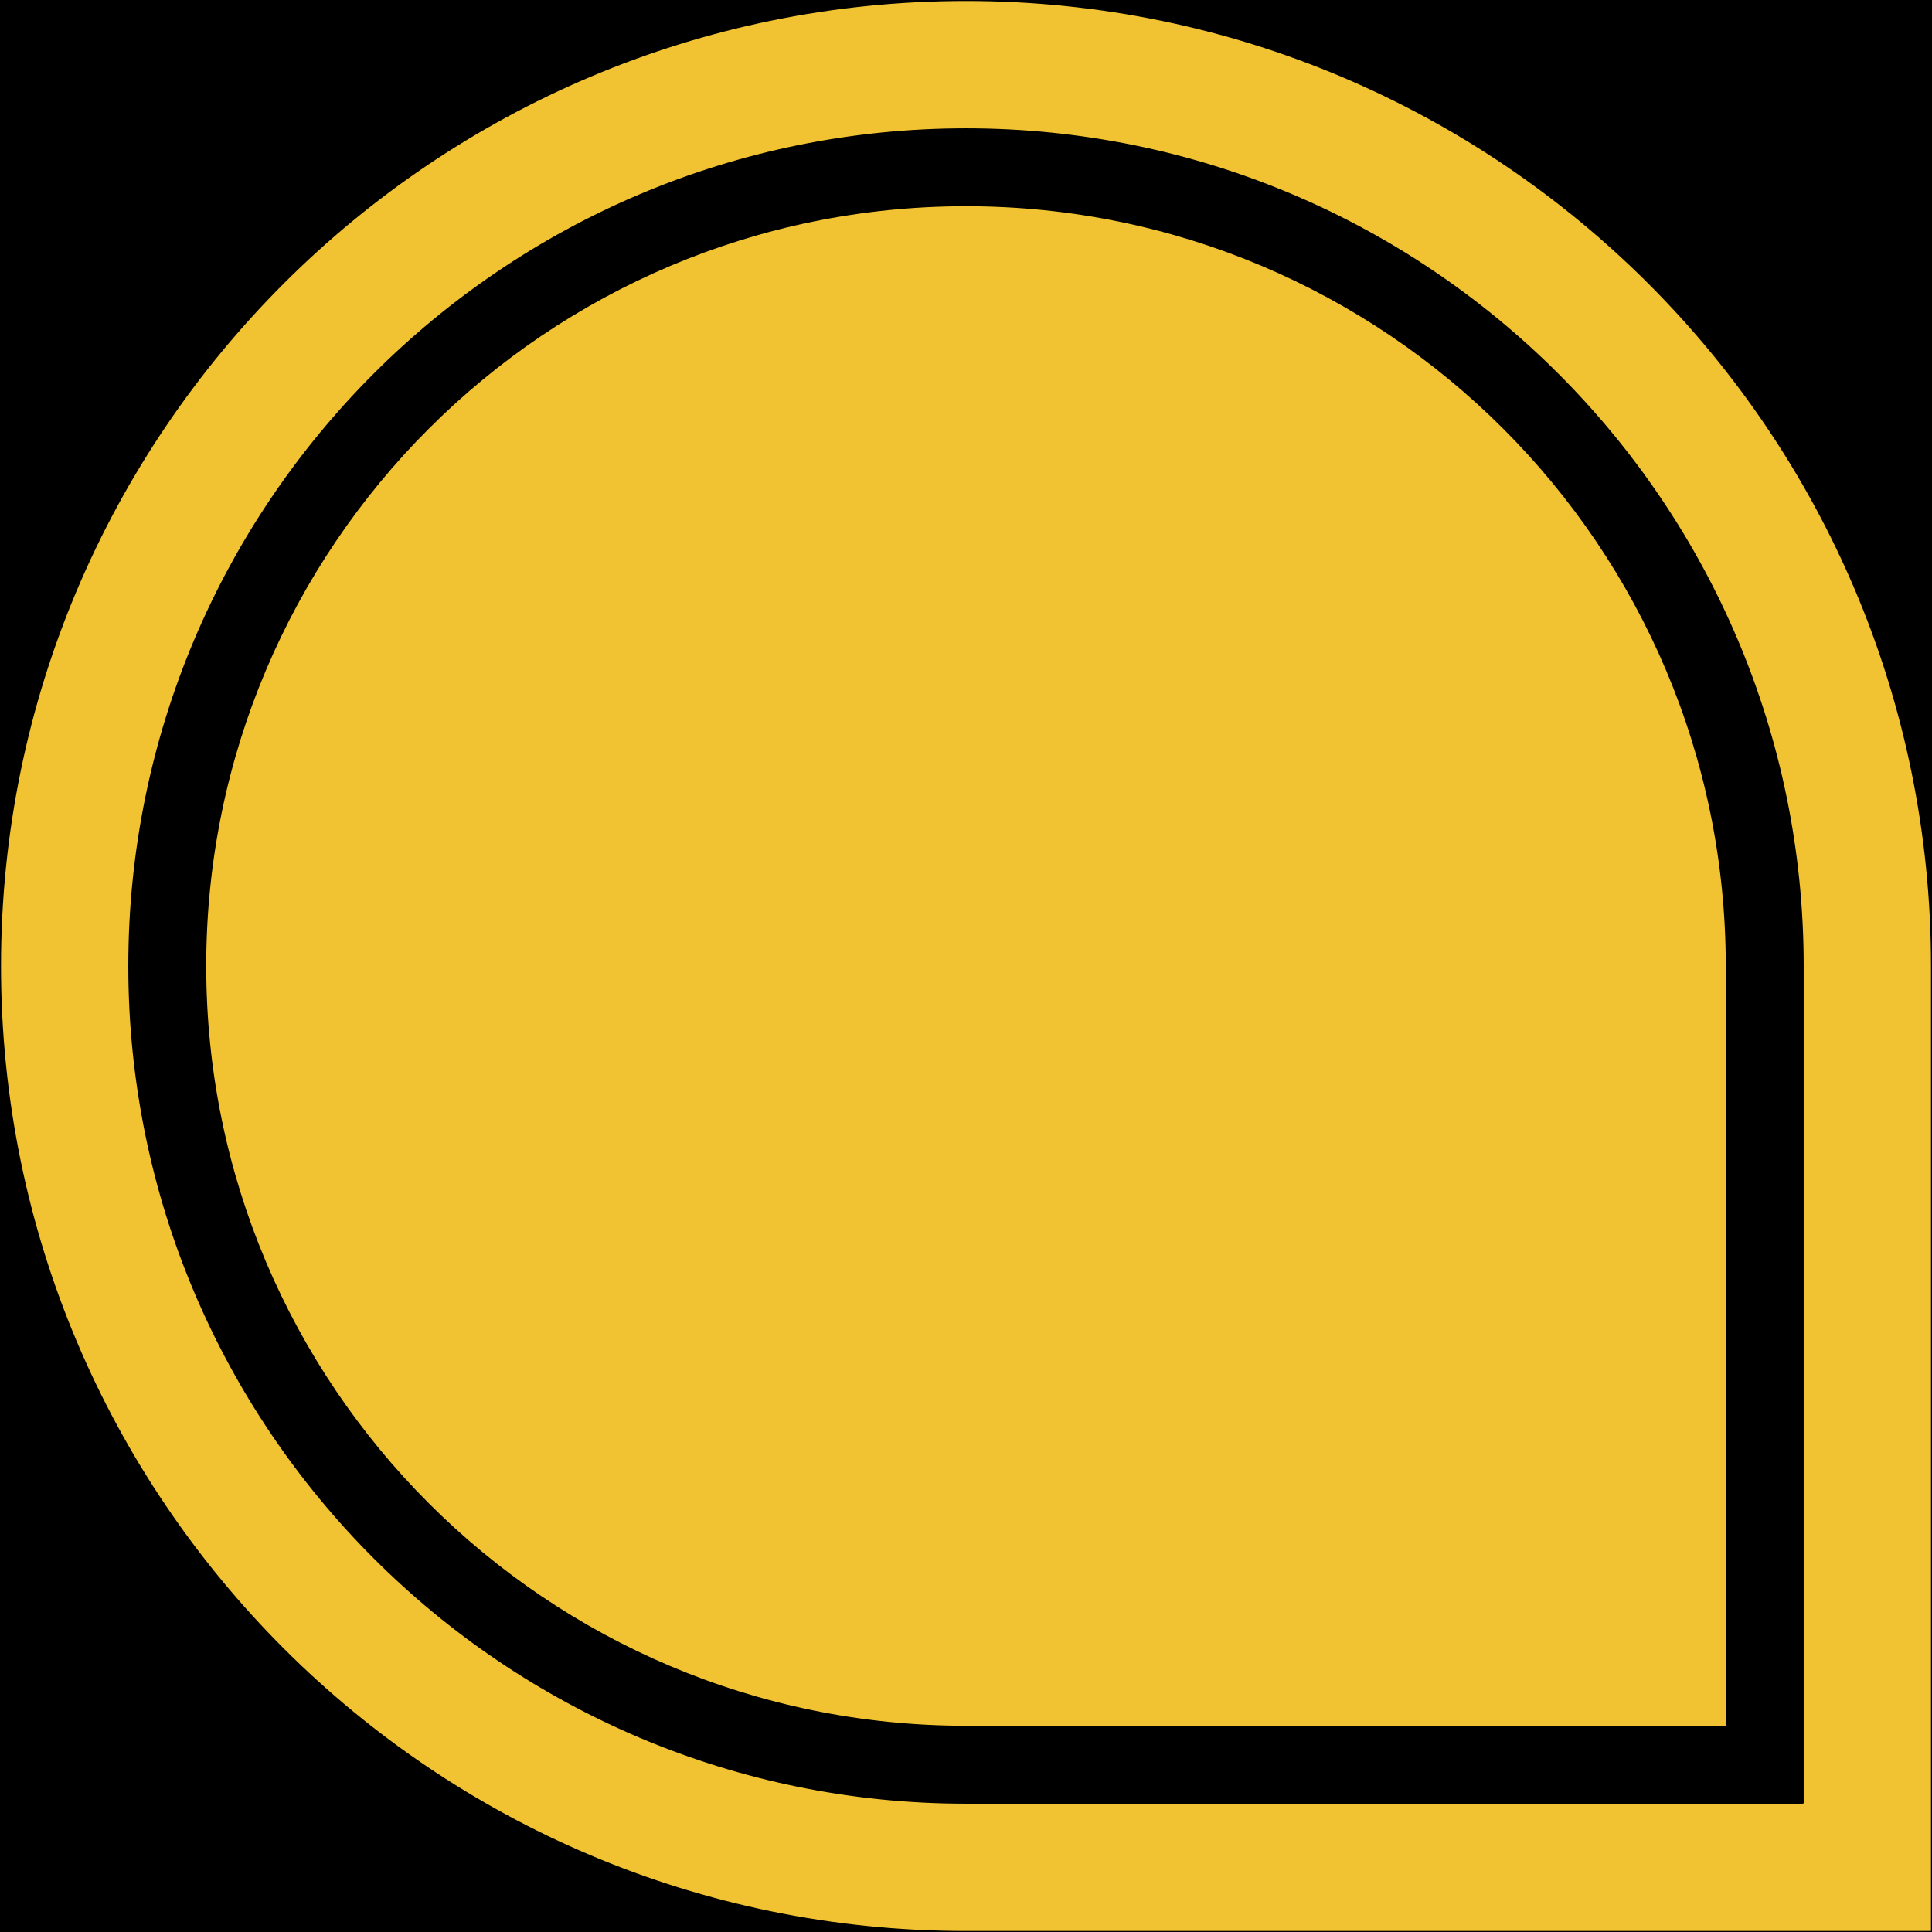 <svg version="1.1" viewBox="0.0 0.0 960.0 960.0" fill="none" stroke="none" stroke-linecap="square" stroke-miterlimit="10" xmlns:xlink="http://www.w3.org/1999/xlink" xmlns="http://www.w3.org/2000/svg"><clipPath id="p.0"><path d="m0 0l960.0 0l0 960.0l-960.0 0l0 -960.0z" clip-rule="nonzero"/></clipPath><g clip-path="url(#p.0)"><path fill="#000000" d="m0 0l960.0 0l0 960.0l-960.0 0z" fill-rule="evenodd"/><path fill="#f1c232" d="m480.0 0l0 0c265.097 0 480.0 214.903 480.0 480.0q0 240.0 0 480.0q-240.0 0 -480.0 0l0 0c-265.097 0 -480.0 -214.903 -480.0 -480.0l0 0c0 -265.097 214.903 -480.0 480.0 -480.0z" fill-rule="evenodd"/><path stroke="#000000" stroke-width="1.0" stroke-linejoin="round" stroke-linecap="butt" d="m480.0 0l0 0c265.097 0 480.0 214.903 480.0 480.0q0 240.0 0 480.0q-240.0 0 -480.0 0l0 0c-265.097 0 -480.0 -214.903 -480.0 -480.0l0 0c0 -265.097 214.903 -480.0 480.0 -480.0z" fill-rule="evenodd"/><path fill="#000000" d="m480.0 64.252l0 0c229.611 0 415.748 186.137 415.748 415.748q0 207.874 0 415.748q-207.874 0 -415.748 0l0 0c-229.611 0 -415.748 -186.137 -415.748 -415.748l0 0c0 -229.611 186.137 -415.748 415.748 -415.748z" fill-rule="evenodd"/><path stroke="#000000" stroke-width="1.0" stroke-linejoin="round" stroke-linecap="butt" d="m480.0 64.252l0 0c229.611 0 415.748 186.137 415.748 415.748q0 207.874 0 415.748q-207.874 0 -415.748 0l0 0c-229.611 0 -415.748 -186.137 -415.748 -415.748l0 0c0 -229.611 186.137 -415.748 415.748 -415.748z" fill-rule="evenodd"/><path fill="#f1c232" d="m480.0 102.472l0 0c208.503 0 377.528 169.025 377.528 377.528q0 188.764 0 377.528q-188.764 0 -377.528 0l0 0c-208.503 0 -377.528 -169.025 -377.528 -377.528l0 0c0 -208.503 169.025 -377.528 377.528 -377.528z" fill-rule="evenodd"/></g></svg>